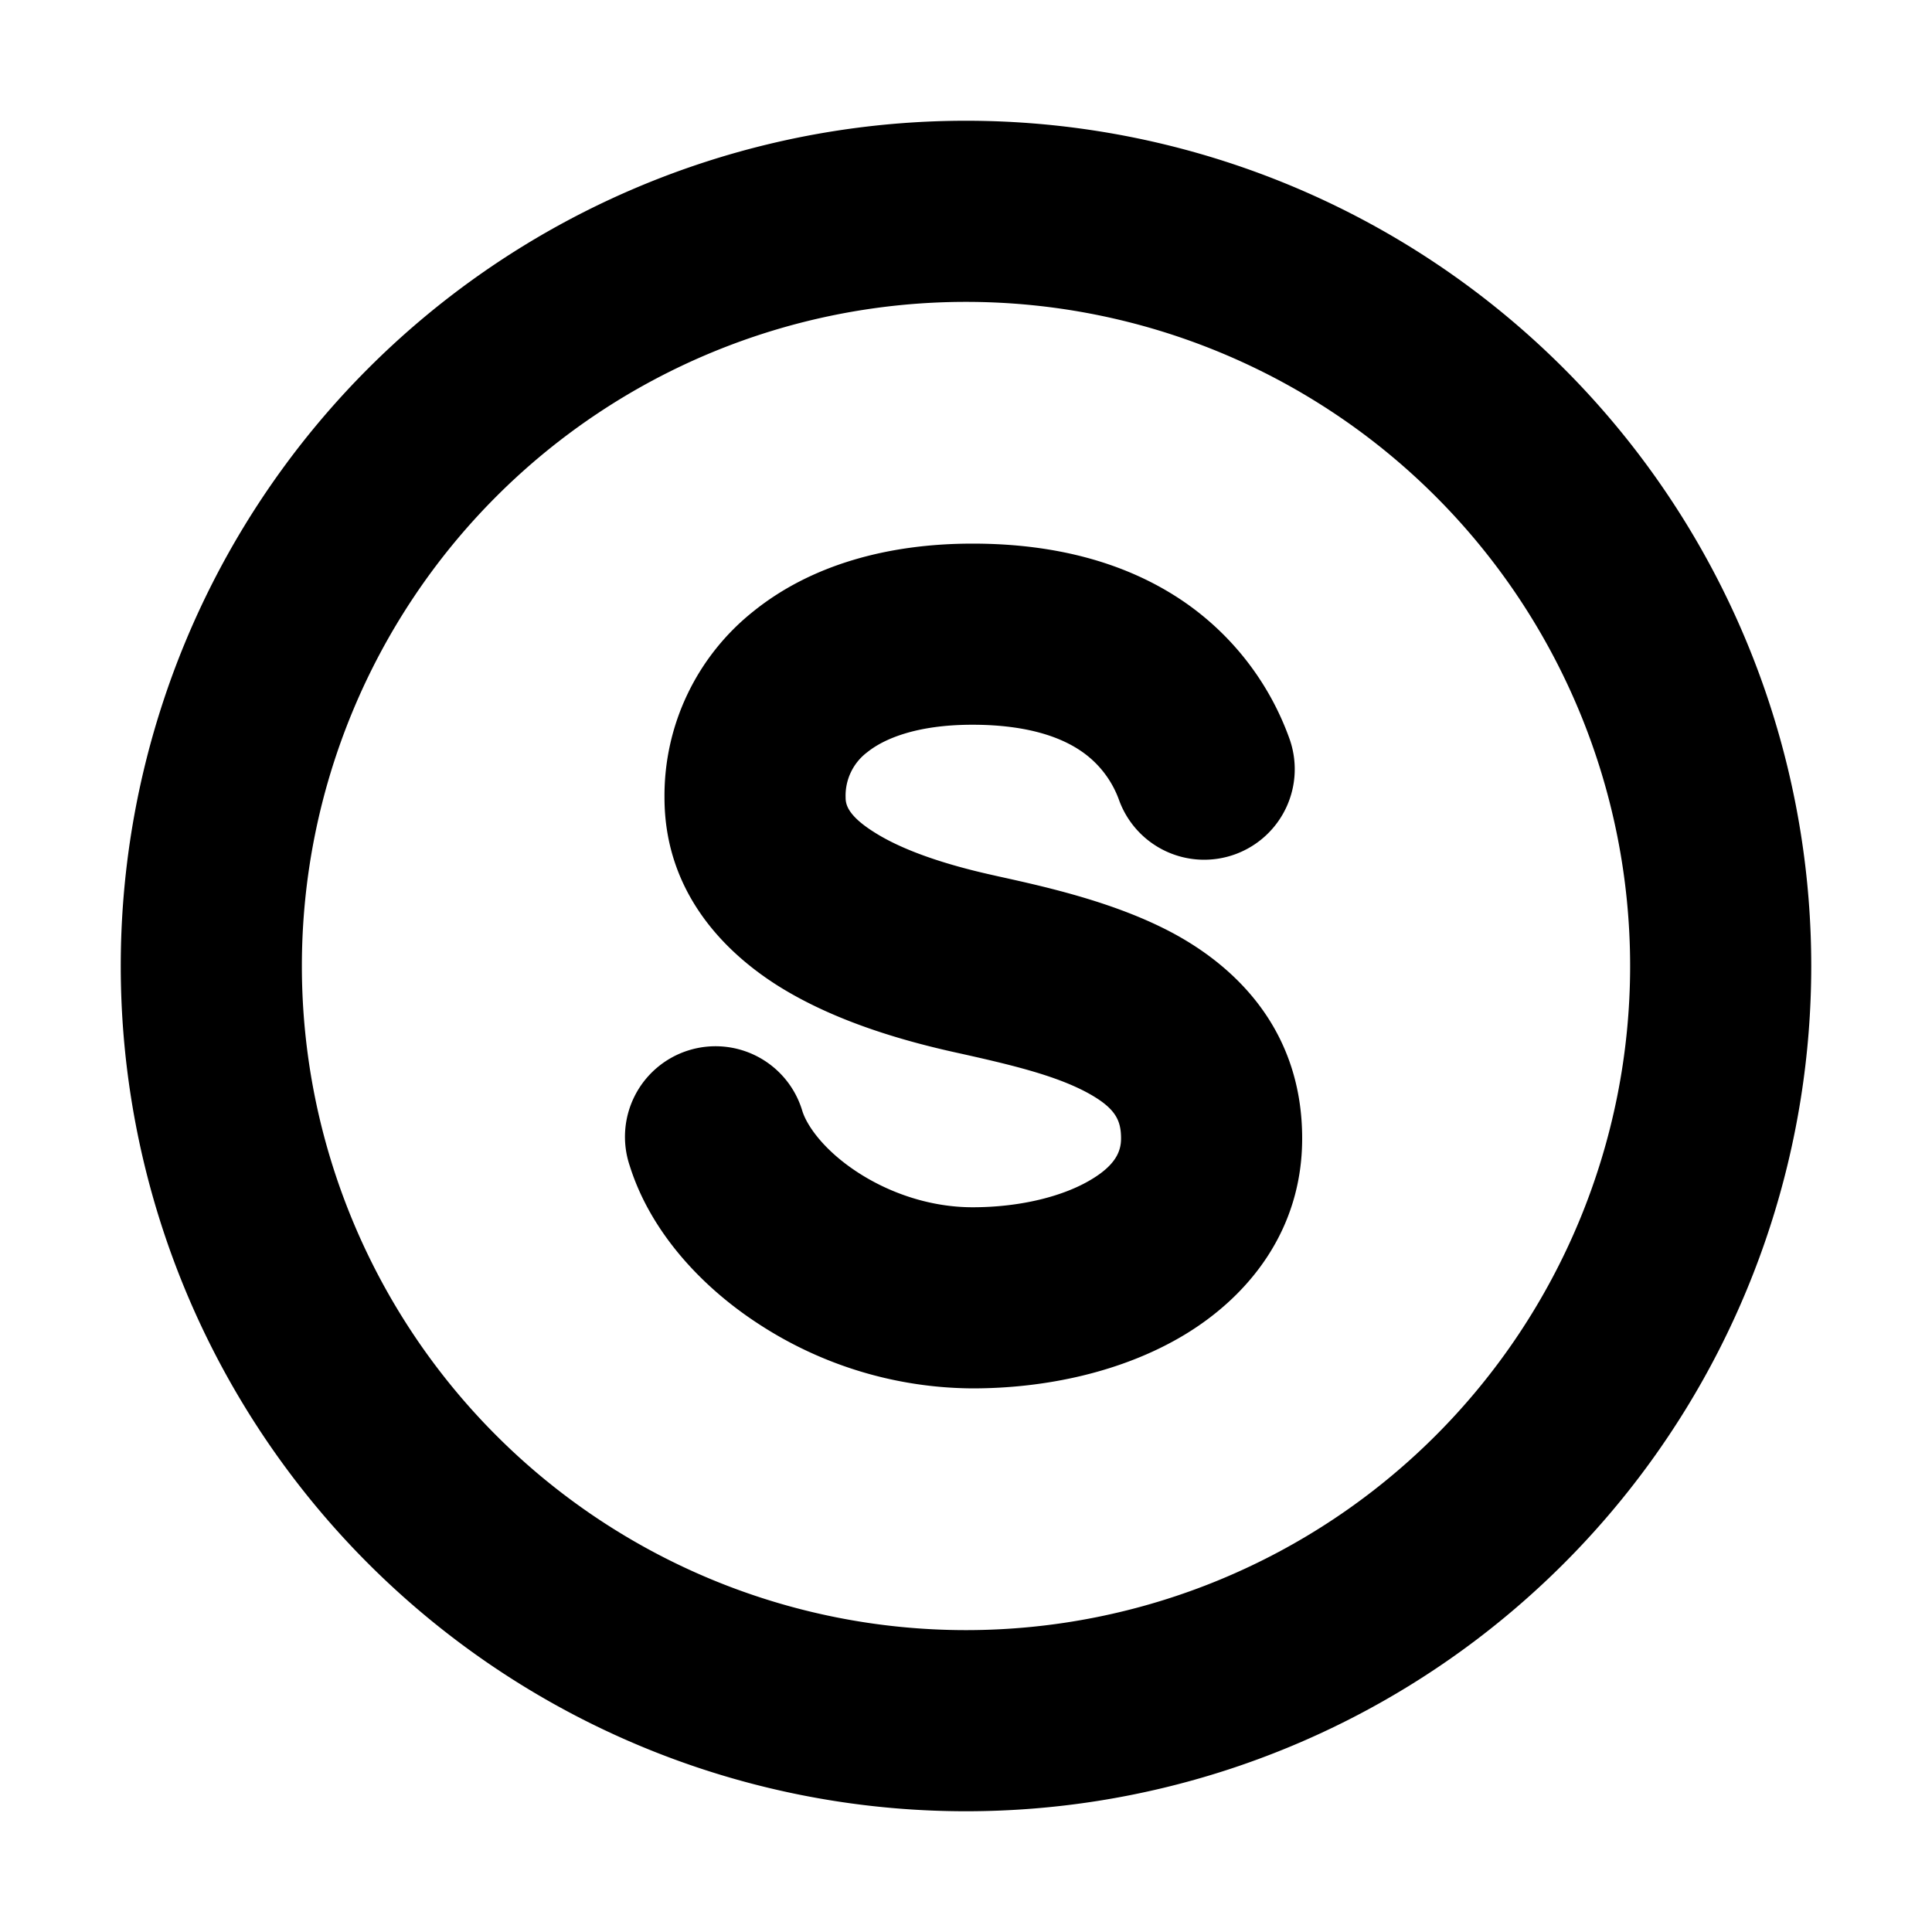 <svg xmlns="http://www.w3.org/2000/svg" fill="currentColor" viewBox="0 0 16 16"><path fill="currentColor" fill-rule="evenodd" d="M13.5 8a5.5 5.5 0 1 1-11 0 5.5 5.5 0 0 1 11 0M15 8A7 7 0 1 1 1 8a7 7 0 0 1 14 0M8.054 4.502c-.708 0-1.34.18-1.811.558a1.95 1.95 0 0 0-.74 1.545c0 .764.474 1.265.94 1.559.457.287 1.007.448 1.448.547.462.102.844.191 1.119.341.227.125.274.224.274.376 0 .102-.04.217-.248.341-.224.135-.577.229-.982.229-.344 0-.682-.114-.952-.29-.282-.184-.42-.388-.457-.506a.75.75 0 1 0-1.43.452c.17.543.59 1 1.067 1.31a3.27 3.27 0 0 0 1.772.534c.602 0 1.24-.134 1.754-.443.53-.319.976-.864.976-1.627 0-.864-.51-1.394-1.055-1.692-.478-.26-1.056-.389-1.46-.478l-.053-.012c-.386-.086-.736-.202-.973-.352-.227-.142-.24-.236-.24-.29a.45.45 0 0 1 .18-.375c.134-.108.403-.227.87-.227.47 0 .742.11.9.218a.83.83 0 0 1 .316.41.75.75 0 0 0 1.407-.52A2.33 2.33 0 0 0 9.8 4.98c-.455-.31-1.037-.478-1.745-.478" clip-rule="evenodd"/></svg>